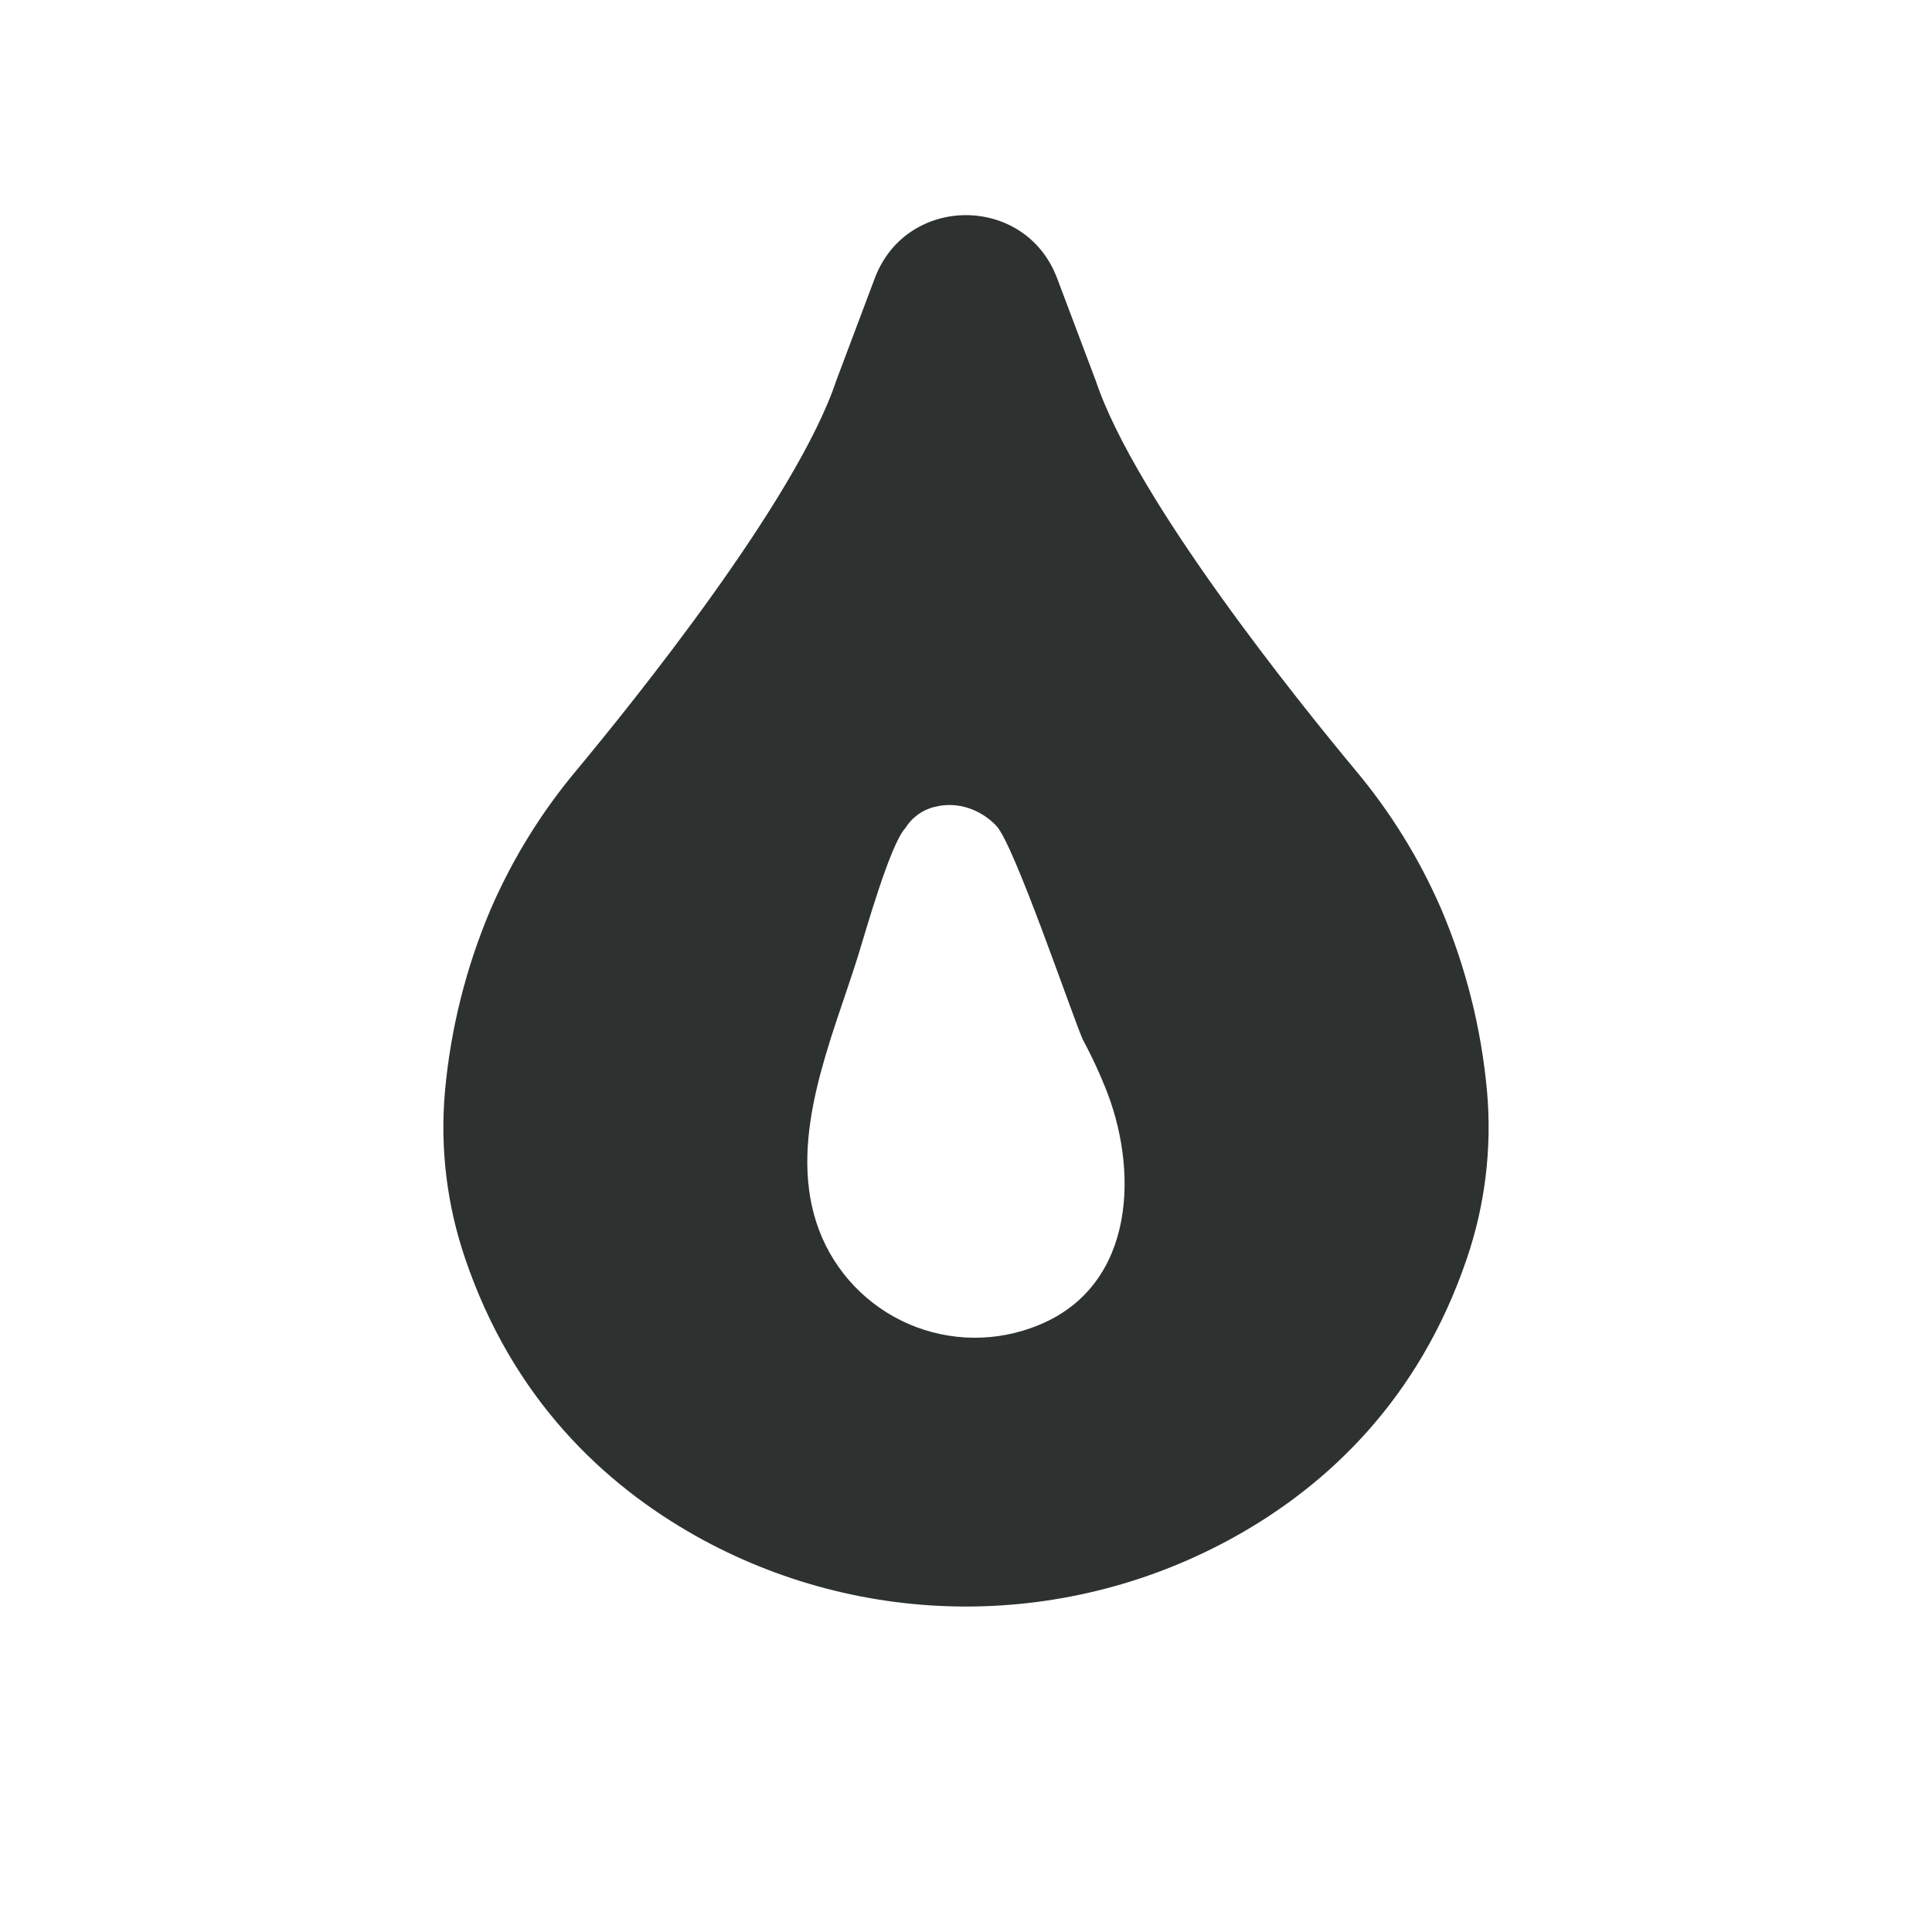 <?xml version="1.0" encoding="UTF-8"?>
<svg width="700pt" height="700pt" version="1.1" viewBox="0 -50 700 700" xmlns="http://www.w3.org/2000/svg" xmlns:xlink="http://www.w3.org/1999/xlink">
 <g>
  <path fill="#2d3230" d="m538.78 345.42c-2.066-22.785-7.68-45.109-16.637-66.16-7.926-18.234-18.449-35.223-31.238-50.445-19.5-23.461-79.438-97.562-93.875-140.84l-14.031-37.188c-11.484-30.449-54.555-30.449-66.039 0l-13.992 37.188c-14.438 43.281-74.375 117.38-93.867 140.84-12.797 15.219-23.32 32.207-31.246 50.445-8.961 21.059-14.574 43.387-16.637 66.18-1.812 20.43 0.664 41.008 7.273 60.422 17.25 50.98 50.312 81.867 83.477 100.56 29.836 16.766 63.477 25.598 97.703 25.656 34.227 0.055 67.898-8.664 97.793-25.328 33.328-18.594 66.555-49.48 83.934-100.55v-0.004c6.688-19.52 9.203-40.227 7.383-60.777zm-165.34 85.781c-15.363 5.461-32.285 4.473-46.91-2.738-14.629-7.211-25.715-20.031-30.746-35.543-10.172-31.555 5.656-66.379 15.082-96.512 2.613-8.367 11.648-40.621 17.203-46.418h0.004c2.383-3.875 6.223-6.633 10.652-7.656 8.344-2.109 16.613 1.008 22.234 6.824 6.398 6.629 26.961 67.18 31.305 77.395 3.434 6.363 6.461 12.941 9.066 19.688 11.453 30.254 9.344 71.969-27.891 84.961z"/>
 </g>
</svg>
